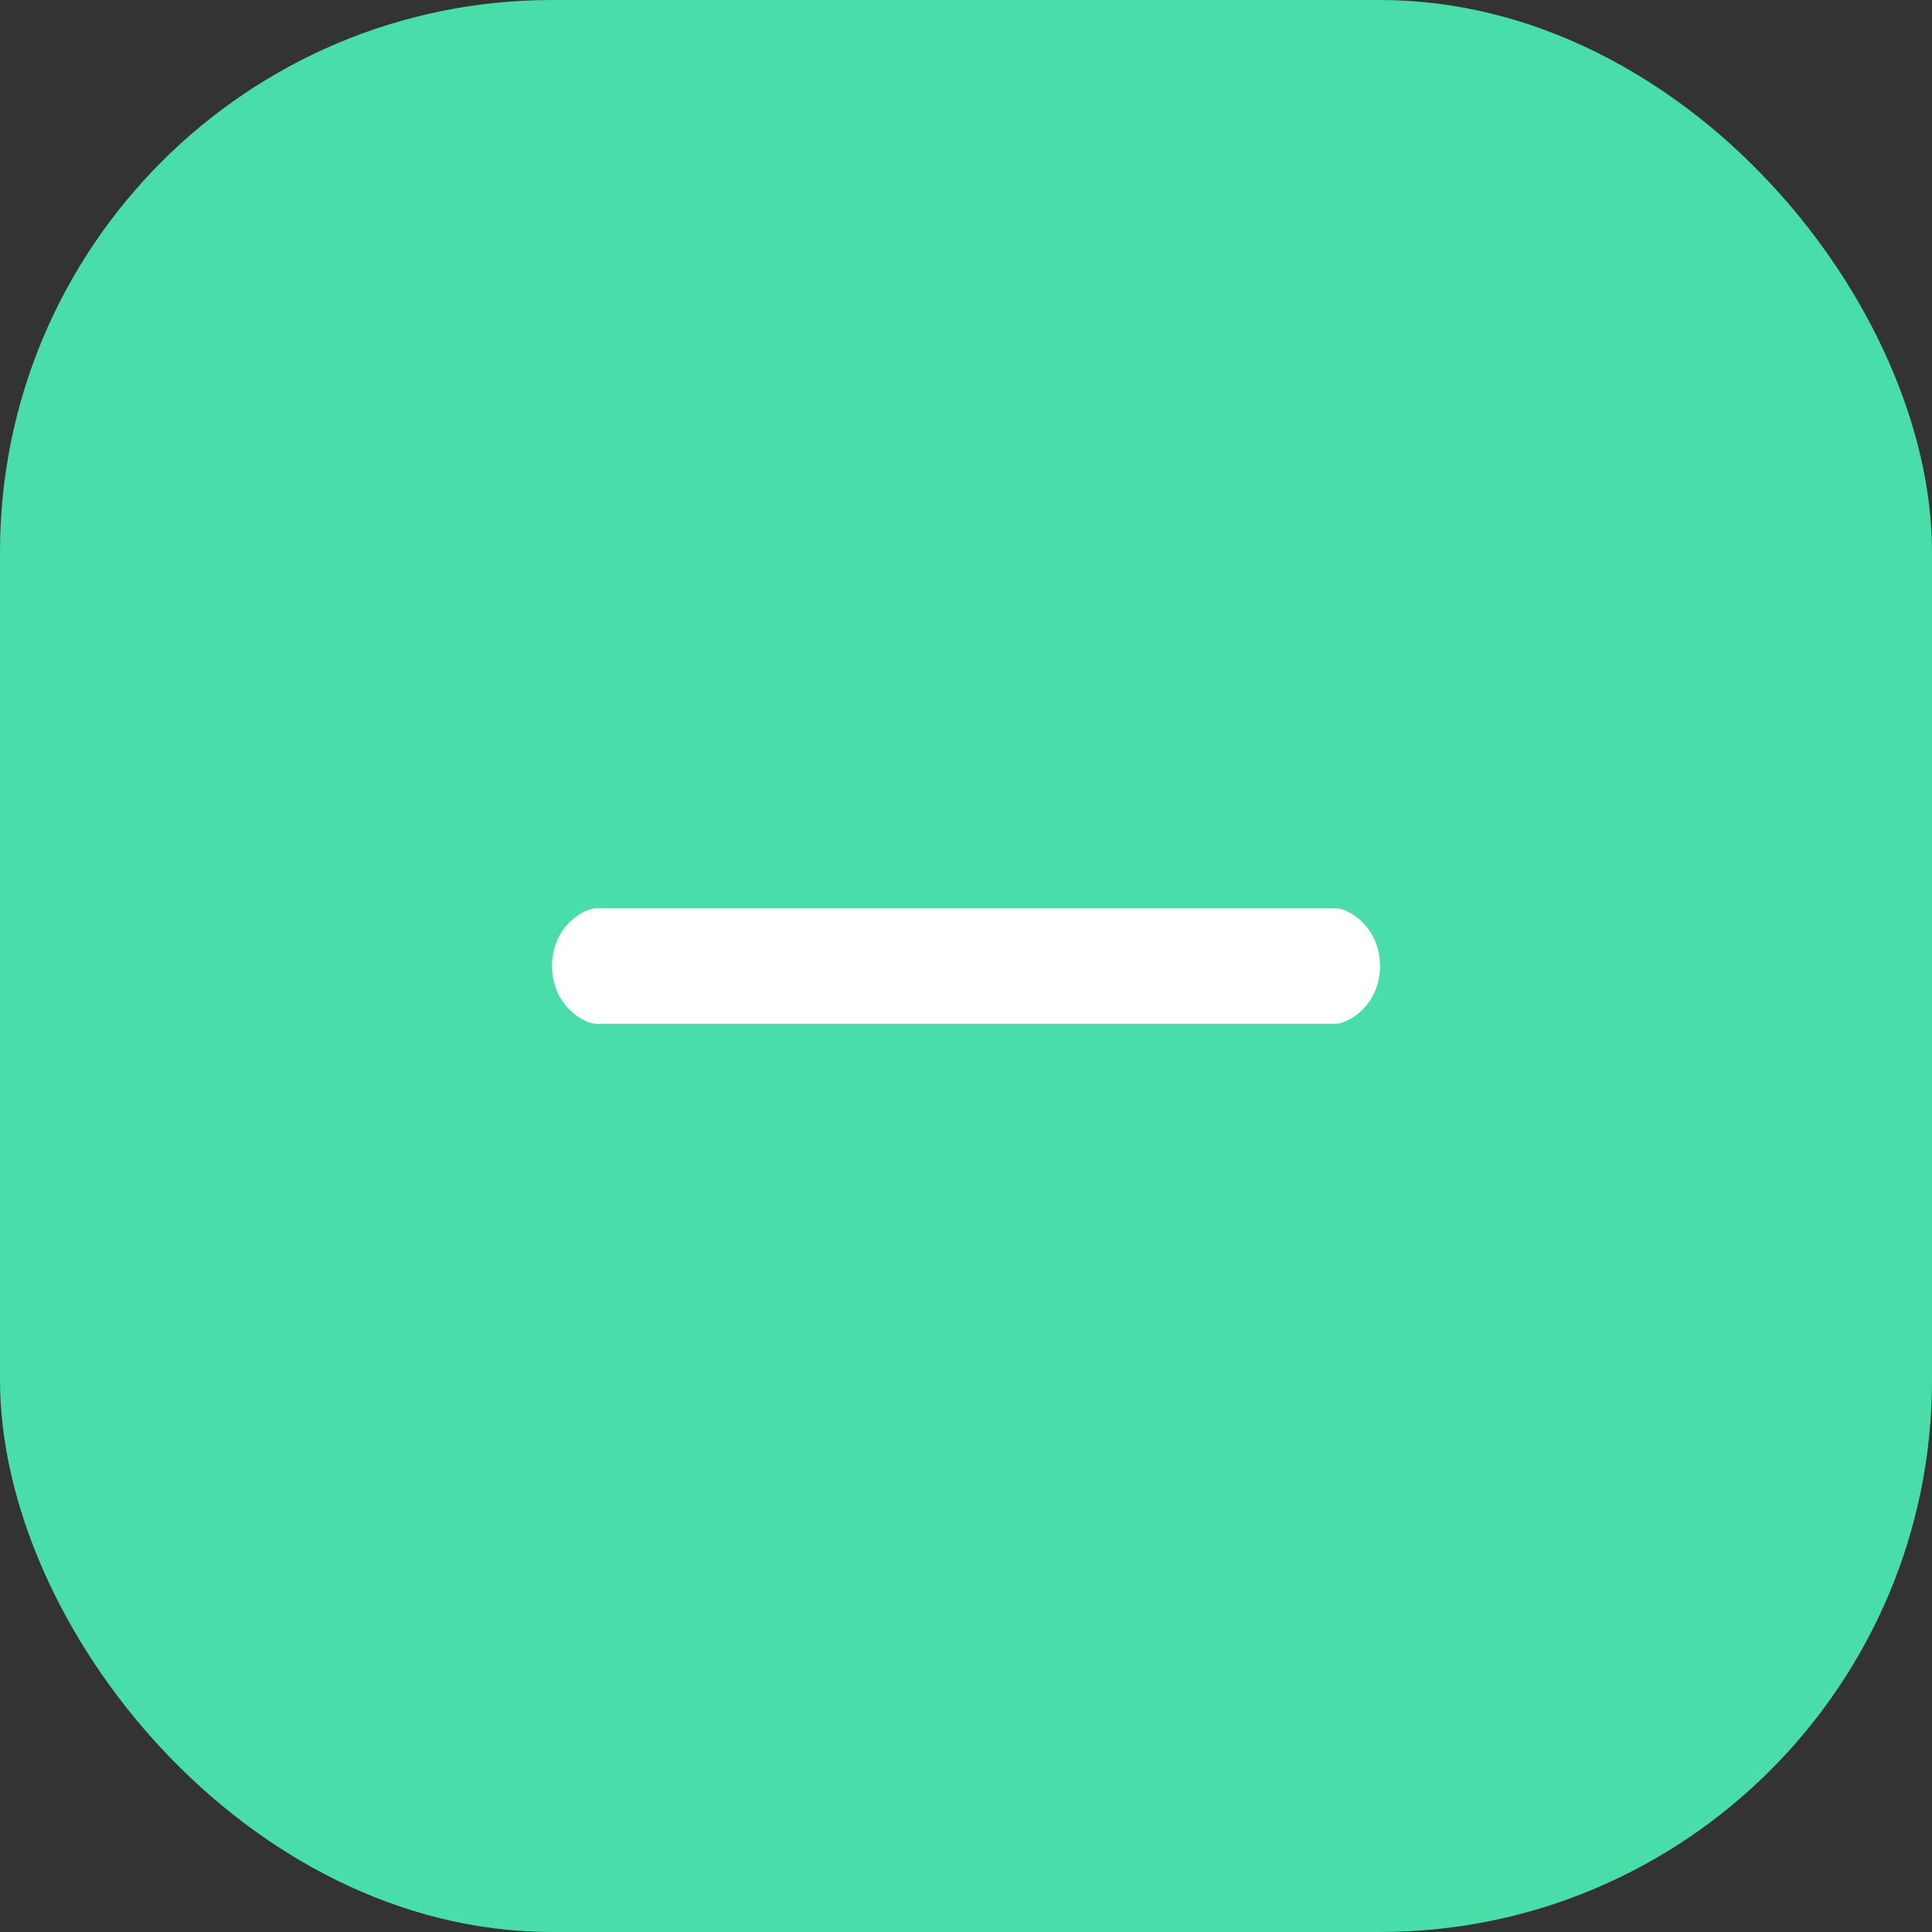 <svg xmlns="http://www.w3.org/2000/svg" width="14" height="14" viewBox="0 0 14 14">
    <rect x="0" y="0" width="14" height="14" fill="#333333" stroke="none"/>
    <g fill="none" fill-rule="evenodd">
        <rect width="14" height="14" fill="#49DDAA" rx="4"/>
        <path fill="#FFF" fill-rule="nonzero" d="M4.326 6.581h5.348c.103 0 .326.14.326.419 0 .279-.223.419-.326.419H4.326C4.223 7.419 4 7.279 4 7c0-.28.223-.419.326-.419z"/>
    </g>
</svg>
